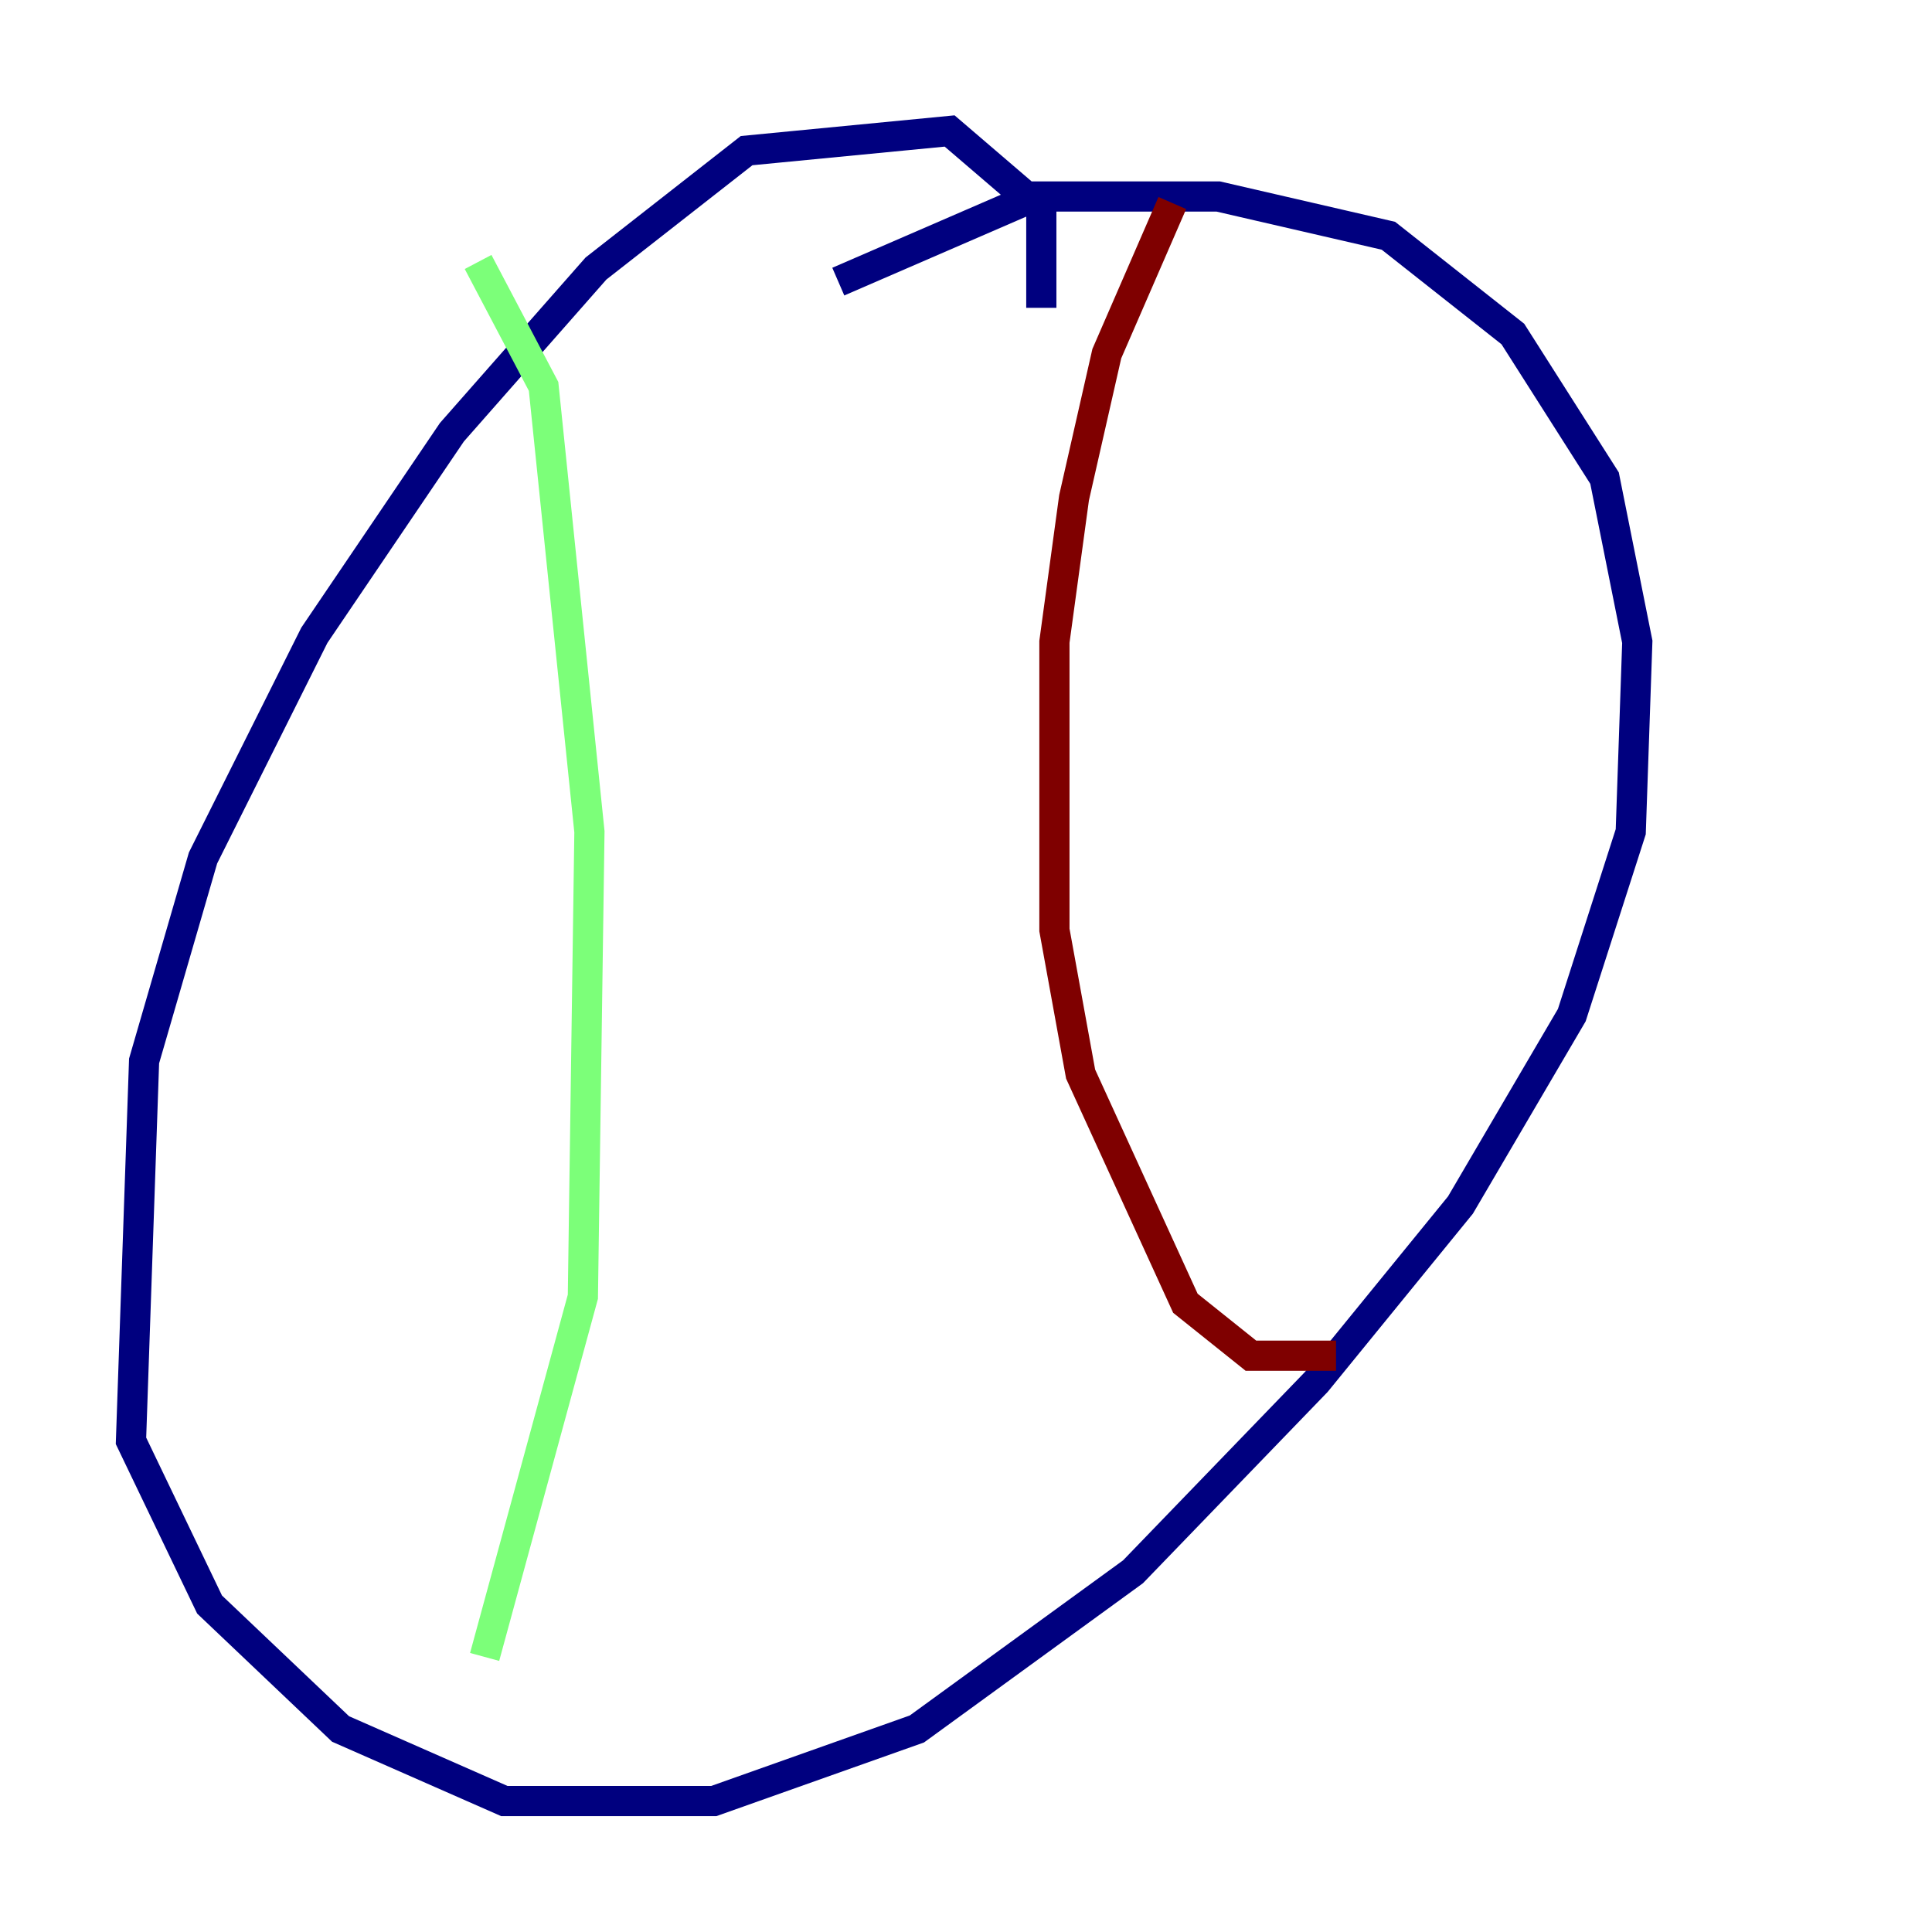 <?xml version="1.0" encoding="utf-8" ?>
<svg baseProfile="tiny" height="128" version="1.2" viewBox="0,0,128,128" width="128" xmlns="http://www.w3.org/2000/svg" xmlns:ev="http://www.w3.org/2001/xml-events" xmlns:xlink="http://www.w3.org/1999/xlink"><defs /><polyline fill="none" points="68.99,20.393 68.99,13.885 62.915,8.678 49.464,9.98 39.485,17.79 29.939,28.637 20.827,42.088 13.451,56.841 9.546,70.291 8.678,95.458 13.885,106.305 22.563,114.549 33.41,119.322 47.295,119.322 60.746,114.549 75.064,104.136 87.214,91.552 96.759,79.837 104.136,67.254 108.041,55.105 108.475,42.522 106.305,31.675 100.231,22.129 91.986,15.62 80.705,13.017 68.556,13.017 55.539,18.658" stroke="#00007f" stroke-width="2" /><polyline fill="none" points="31.675,17.356 36.014,25.6 39.051,55.105 38.617,85.912 32.108,109.776" stroke="#7cff79" stroke-width="2" /><polyline fill="none" points="77.668,13.451 73.329,23.43 71.159,32.976 69.858,42.522 69.858,61.614 71.593,71.159 78.536,86.346 82.875,89.817 88.515,89.817" stroke="#7f0000" stroke-width="2" /></svg>